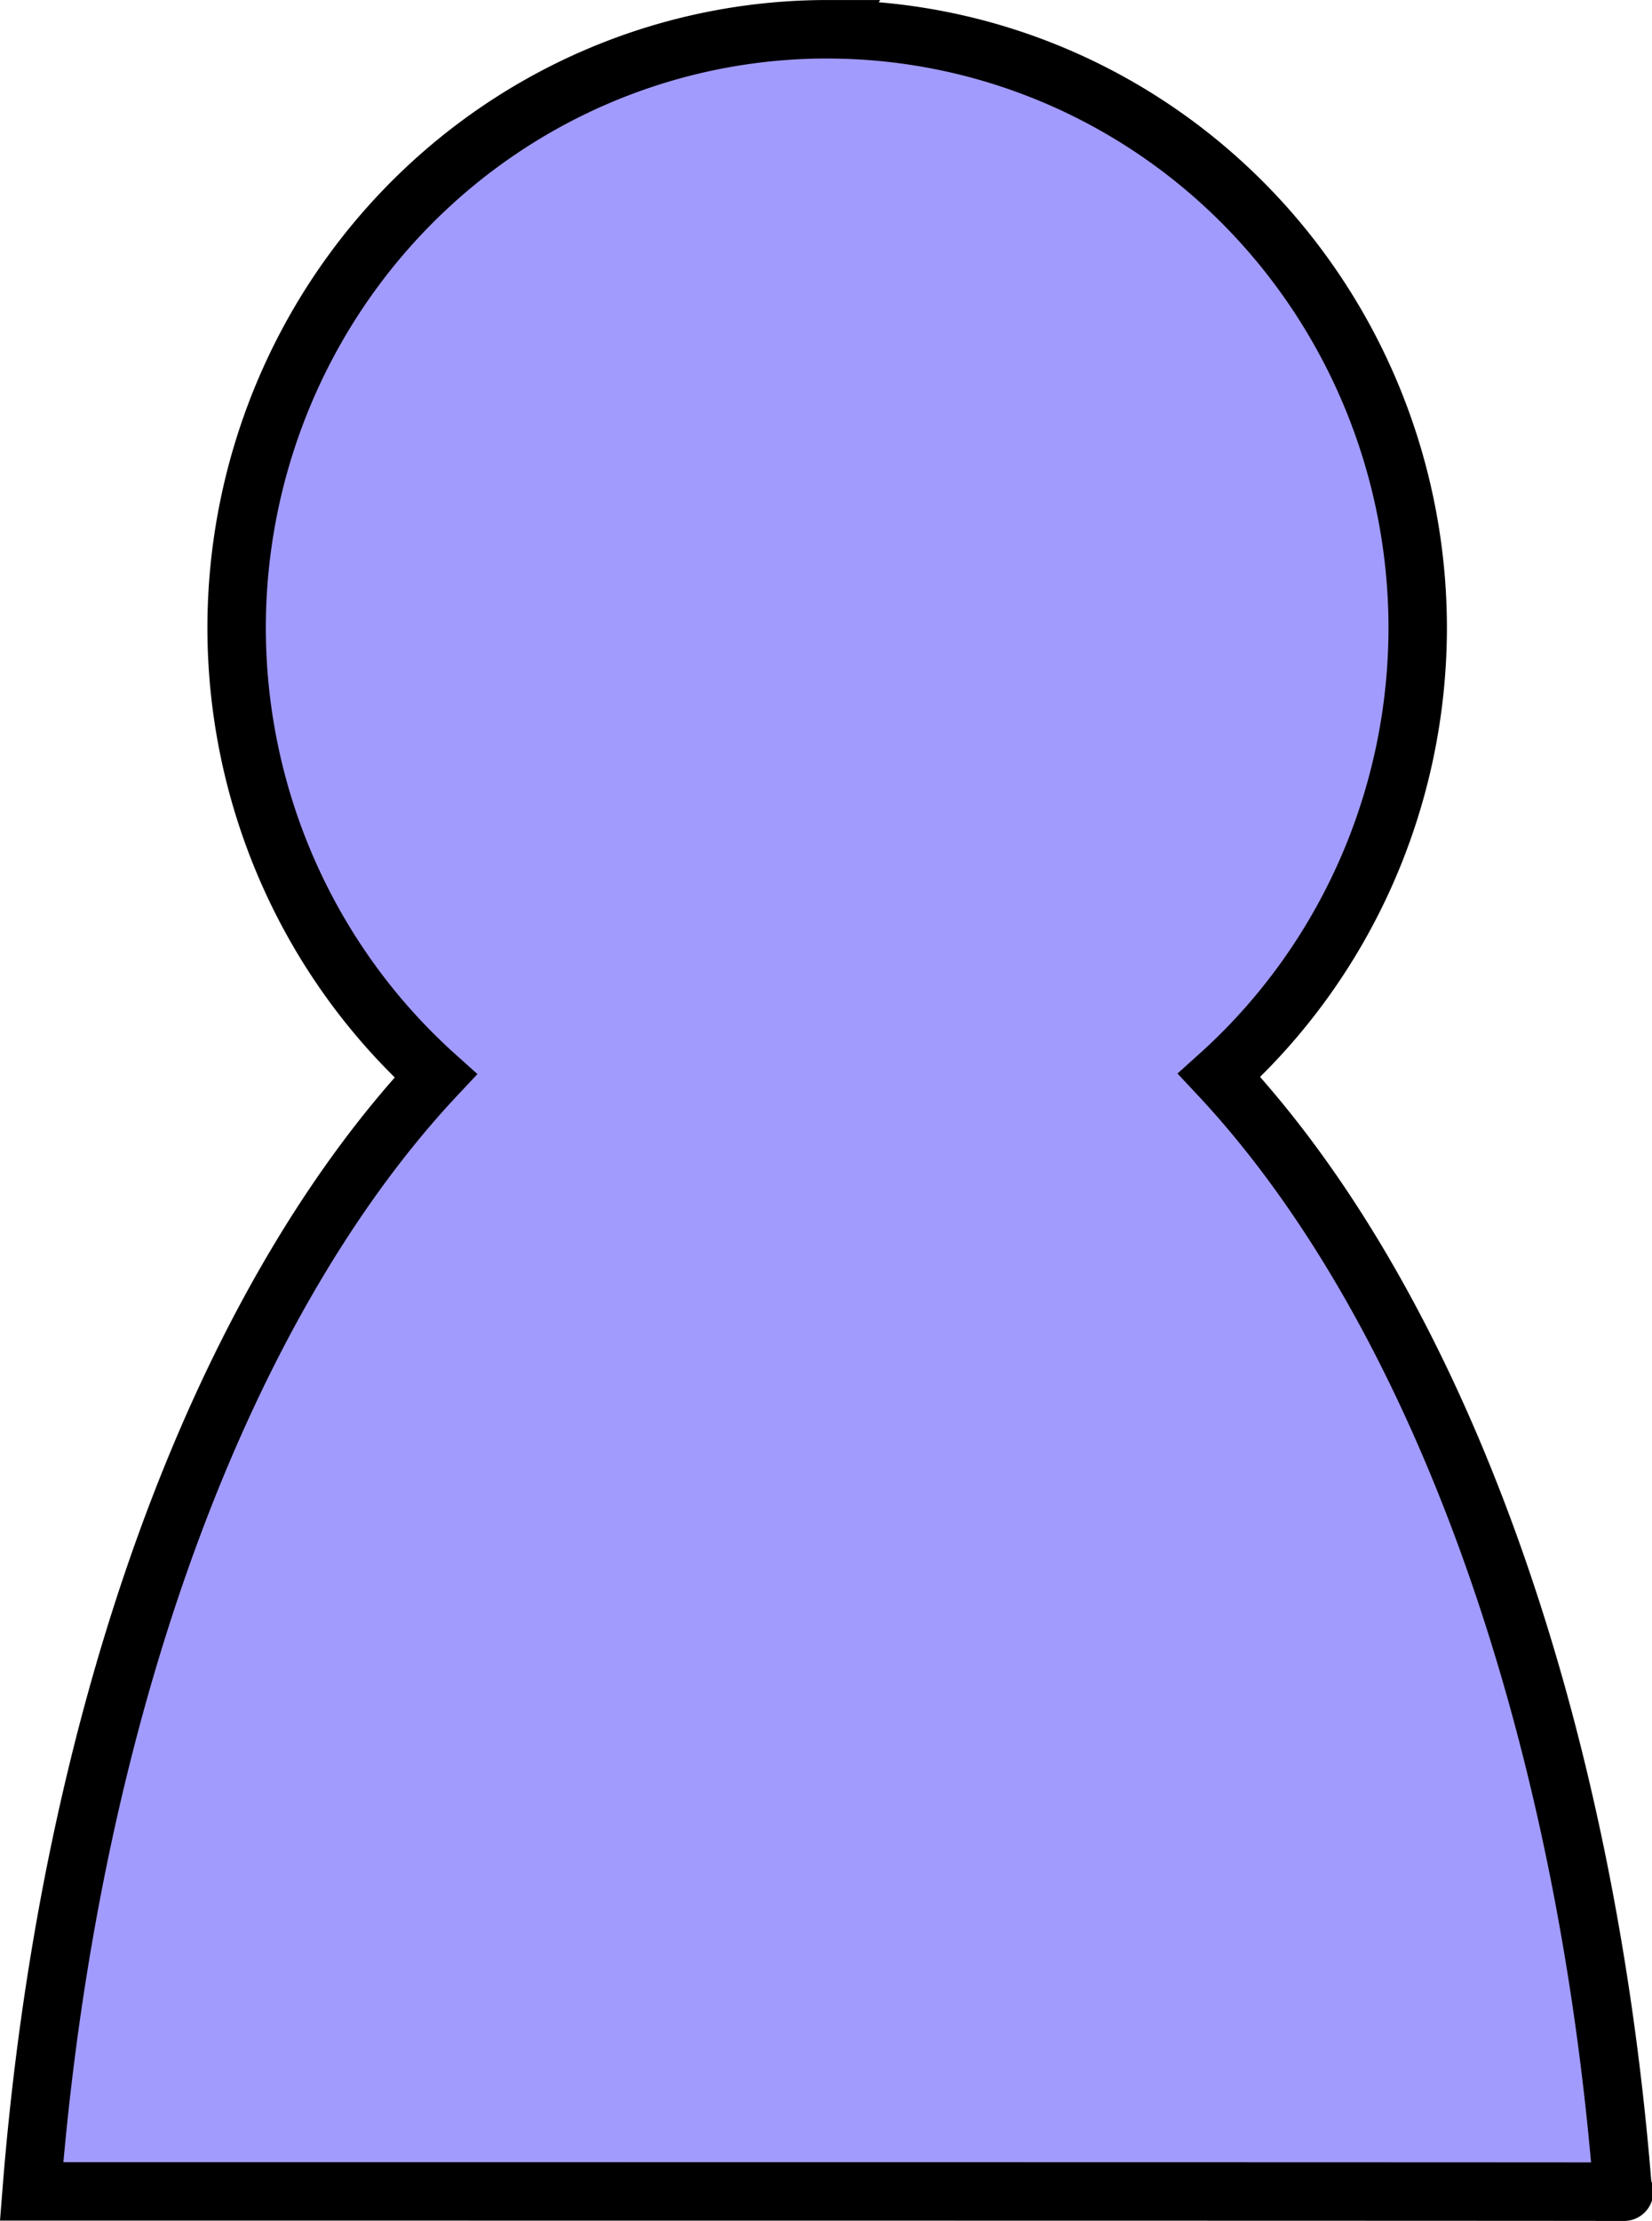 <?xml version="1.0" encoding="UTF-8"?>
<svg width="369.39mm" height="496.32mm" version="1.1" viewBox="0 0 205.22 275.73" xmlns="http://www.w3.org/2000/svg">
<g transform="translate(-2.224 -20.838)">
<path d="m104.98 24.467a73.362 74.344 0 0 0-73.362 74.344 73.362 74.344 0 0 0 24.733 55.59 100.06 191.25 0 0 0-50.2 138.49c204.61 2e-3 198.33 0.041 197.67 0.043a100.06 191.25 0 0 0-50.145-138.6 73.362 74.344 0 0 0 24.662-55.517 73.362 74.344 0 0 0-73.362-74.344z" fill="#a29bfe" stroke="#000" stroke-width="7.258"/>
</g>
</svg>
